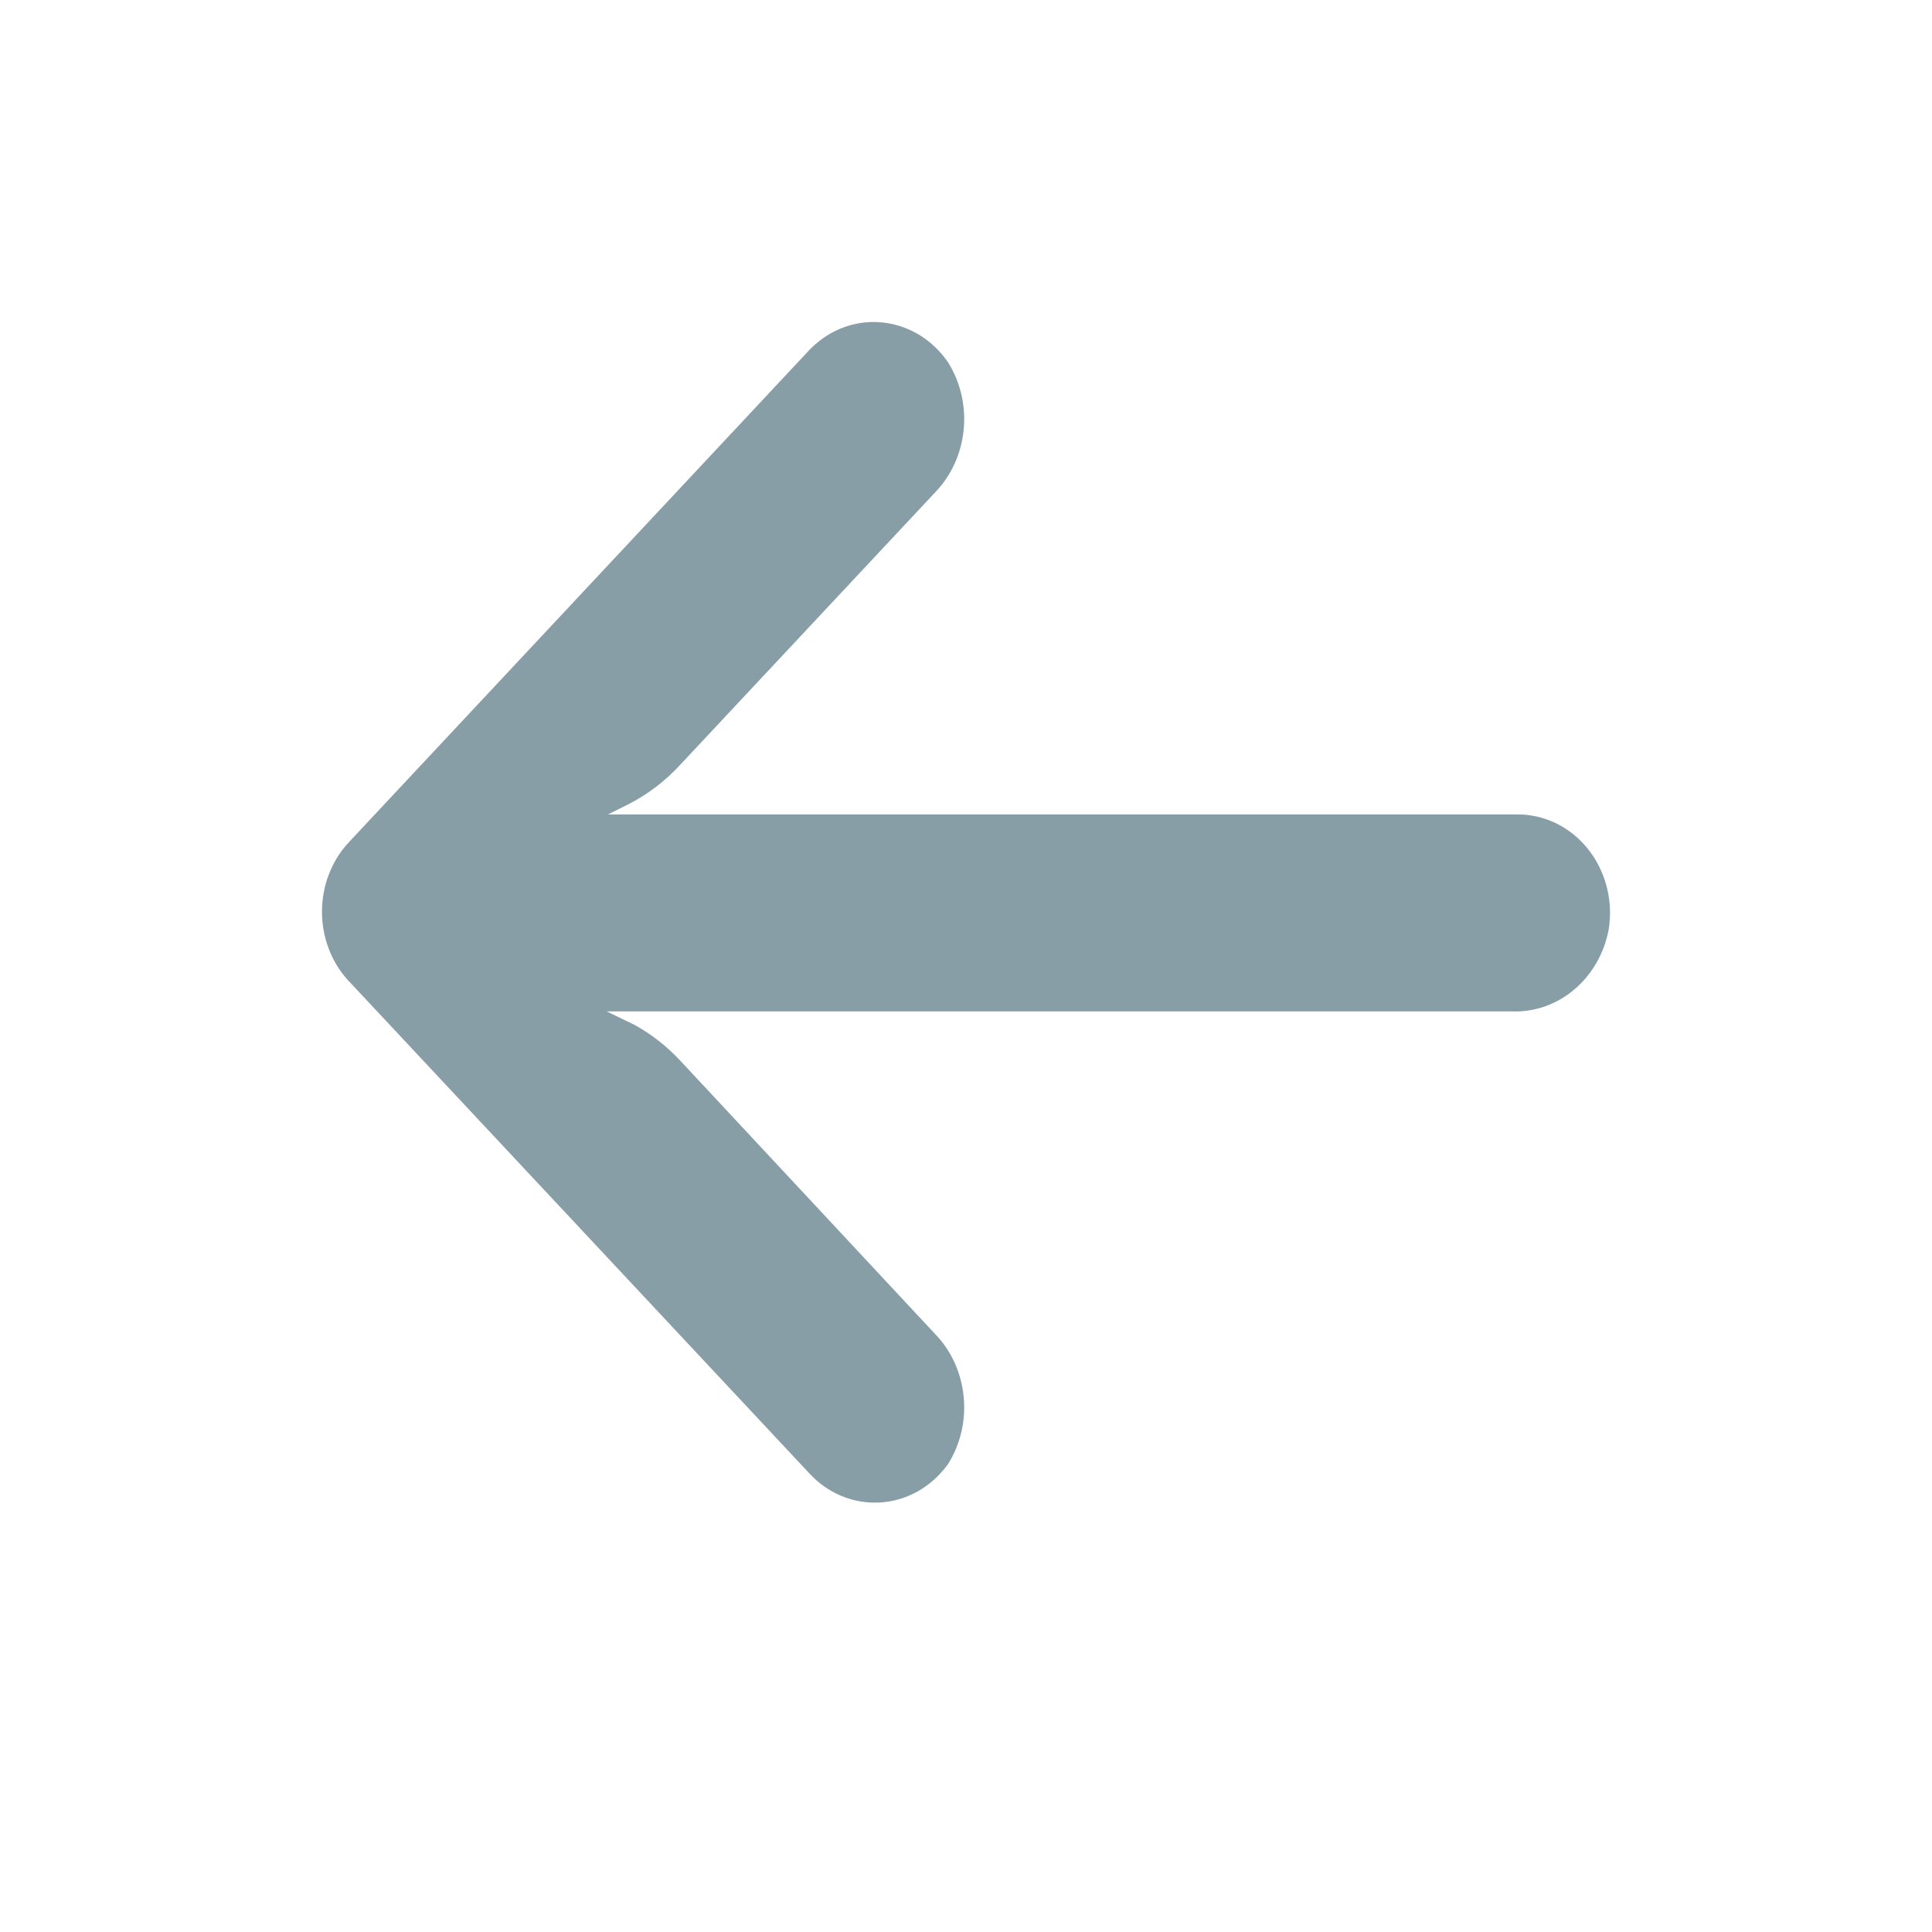 <svg width="18" height="18" viewBox="0 0 18 18" fill="#889EA6" xmlns="http://www.w3.org/2000/svg">
<g id="Icons / Other / Arrow Back">
<rect id="Rectangle 3485" width="18" height="18" fill="#D9D9D9" fill-opacity="0.01"/>
<path id="Vector" d="M14.279 7.6C14.23 7.591 14.18 7.587 14.13 7.588H5.664L5.849 7.496C6.029 7.405 6.194 7.281 6.334 7.129L8.708 4.592C9.021 4.273 9.073 3.759 8.833 3.376C8.553 2.967 8.015 2.878 7.633 3.177C7.602 3.202 7.572 3.228 7.545 3.256L3.252 7.845C2.916 8.203 2.916 8.784 3.251 9.143C3.251 9.143 3.252 9.143 3.252 9.143L7.545 13.732C7.881 14.09 8.424 14.089 8.759 13.73C8.785 13.702 8.81 13.672 8.833 13.64C9.073 13.257 9.021 12.743 8.708 12.424L6.338 9.882C6.212 9.747 6.068 9.634 5.909 9.547L5.652 9.423H14.083C14.522 9.441 14.906 9.113 14.989 8.653C15.065 8.152 14.747 7.681 14.279 7.6Z" />
</g>
</svg>
